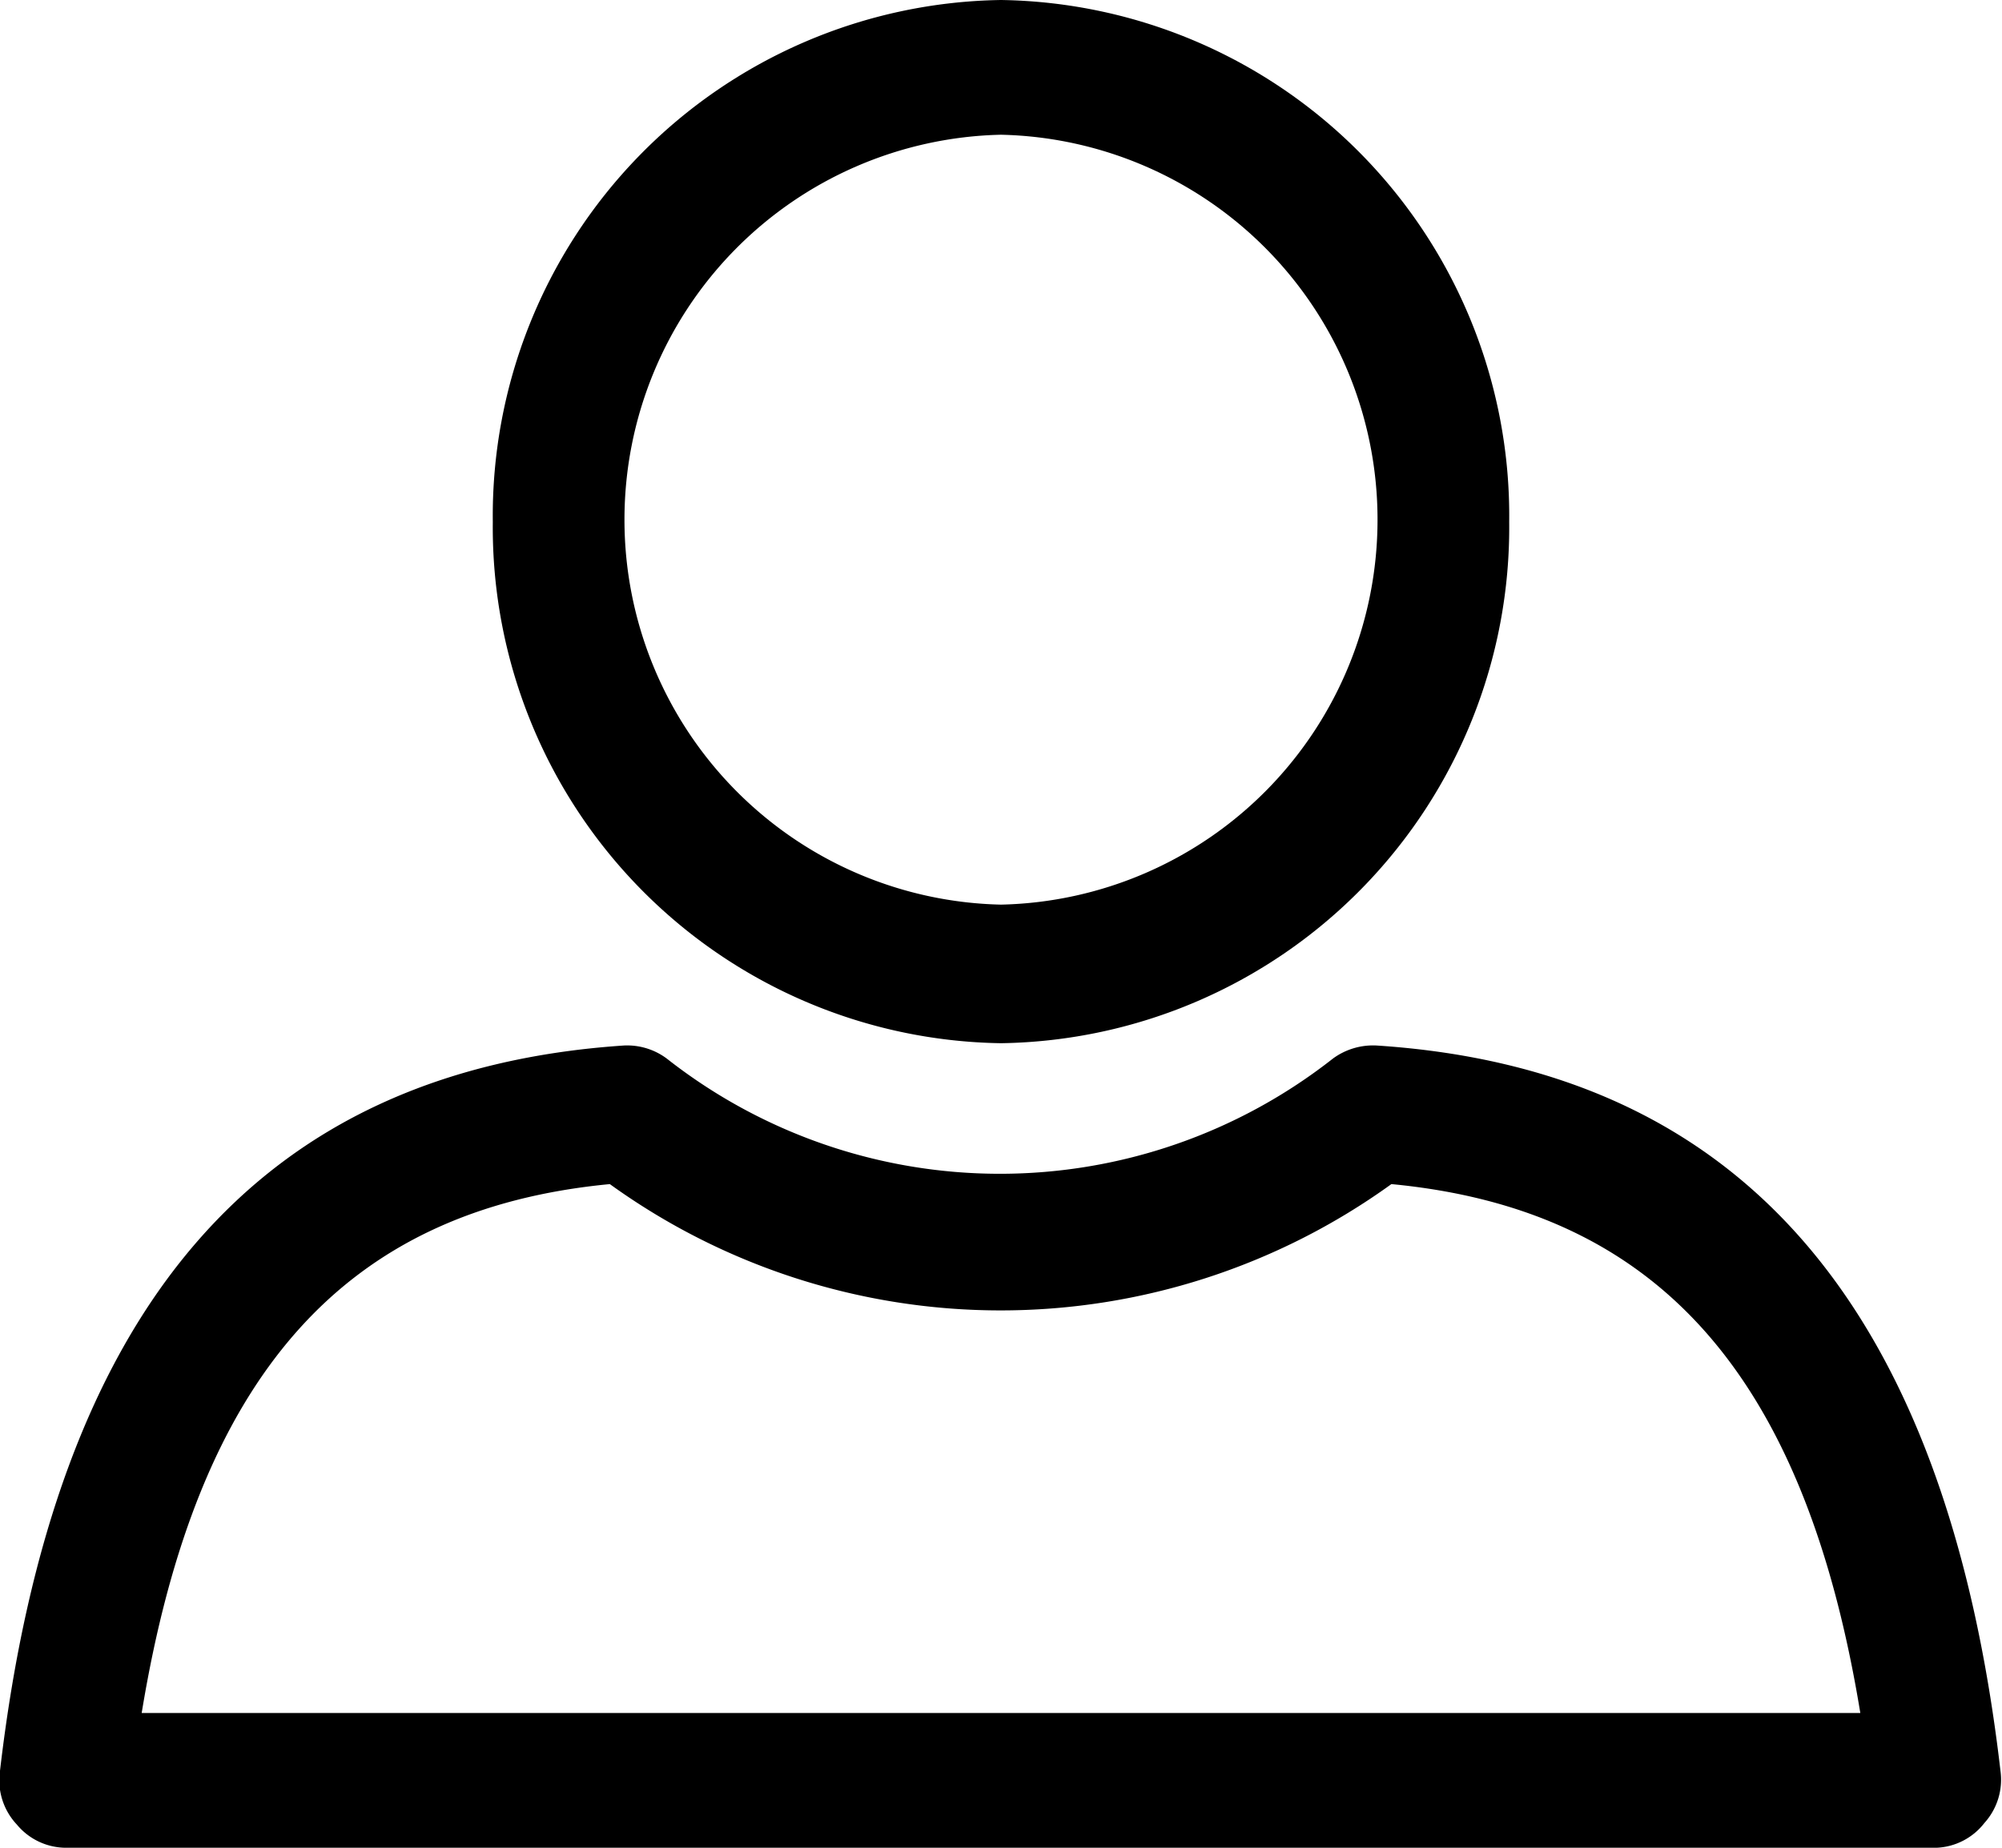 <svg xmlns="http://www.w3.org/2000/svg" viewBox="0 0 26 24"><g id="圖層_2" data-name="圖層 2"><g id="Layer_1" data-name="Layer 1"><path d="M13,13.55A6.7,6.7,0,0,1,6.4,6.78,6.7,6.7,0,0,1,13,0a6.7,6.7,0,0,1,6.6,6.78A6.7,6.7,0,0,1,13,13.55Zm0-11.8a5,5,0,0,0-4.89,5,5,5,0,0,0,4.89,5,5,5,0,0,0,4.89-5A5,5,0,0,0,13,1.75Z"/><path d="M25.15,24H.85a.83.83,0,0,1-.63-.3A.84.84,0,0,1,0,23c.7-6,3.35-9.1,8.1-9.42a.86.86,0,0,1,.56.17,7,7,0,0,0,8.65,0,.88.88,0,0,1,.57-.17c4.74.31,7.4,3.4,8.1,9.42a.84.84,0,0,1-.21.68A.83.83,0,0,1,25.15,24ZM1.84,22.25H24.16c-.72-4.39-2.63-6.54-6.09-6.87a8.67,8.67,0,0,1-10.15,0C4.47,15.71,2.56,17.86,1.84,22.25Z"/></g></g></svg>